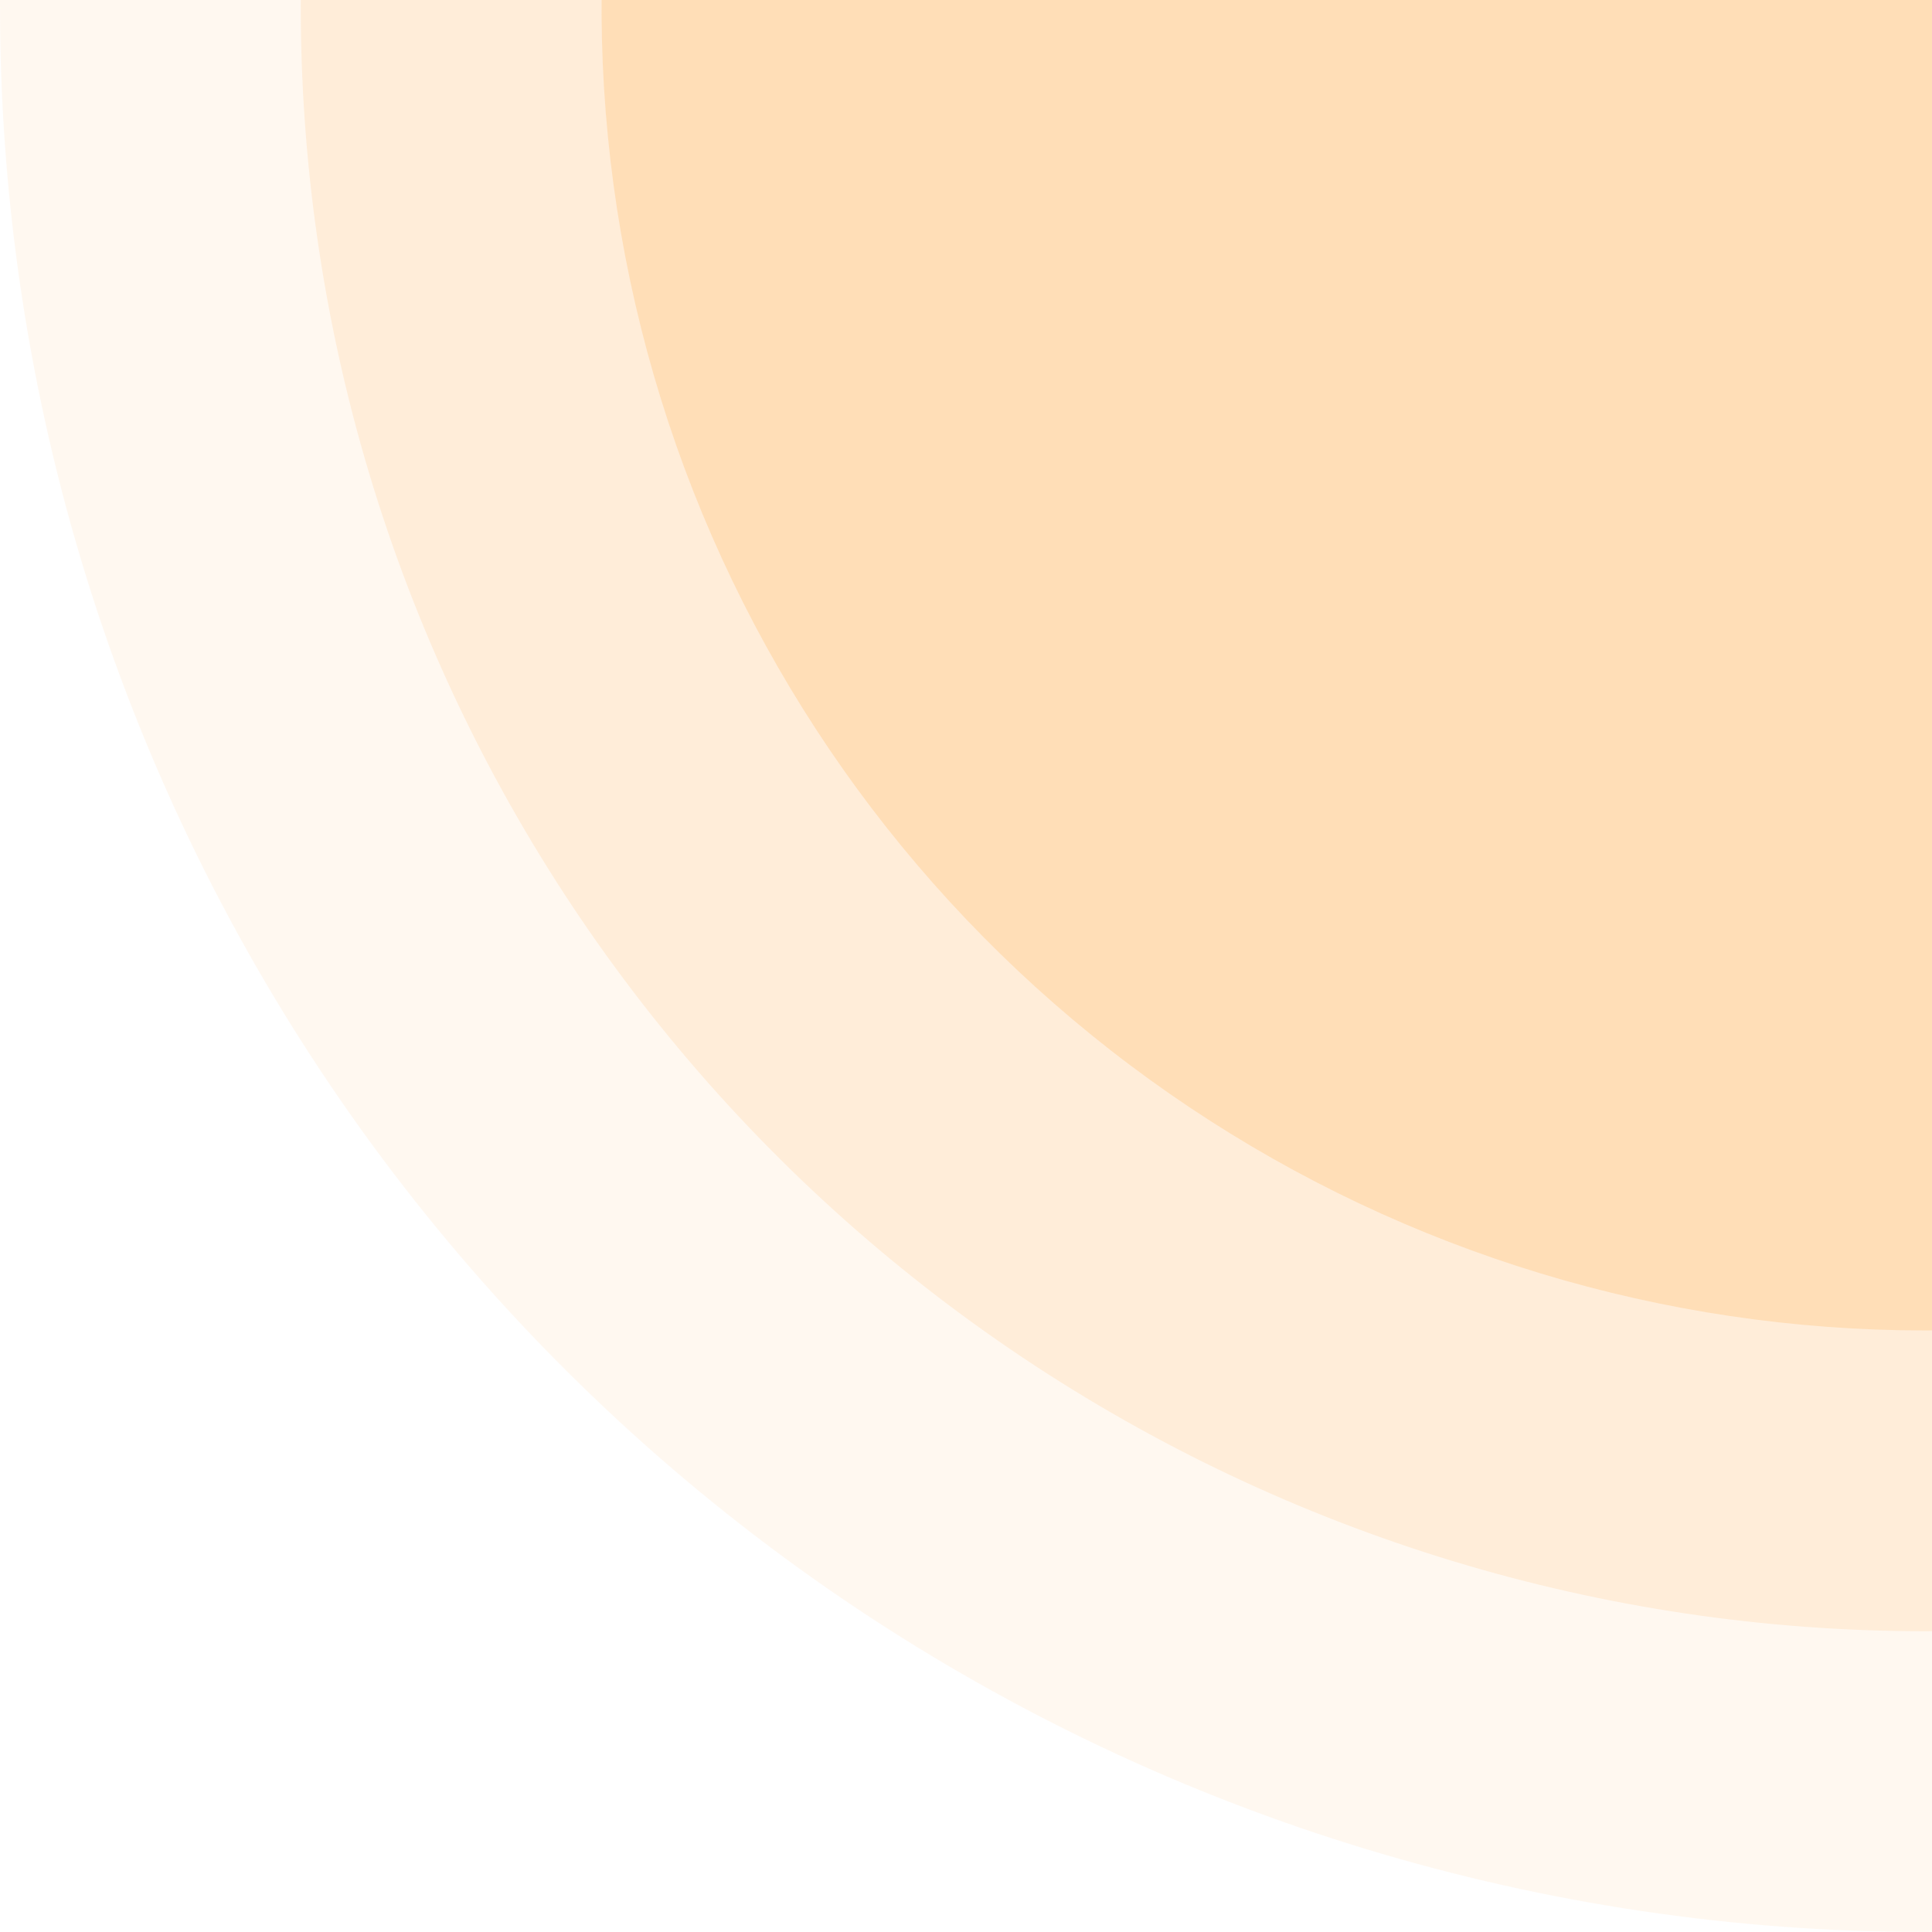 <svg width="137" height="137" viewBox="0 0 137 137" fill="none" xmlns="http://www.w3.org/2000/svg">
<g style="mix-blend-mode:screen" opacity="0.5">
<path opacity="0.2" fill-rule="evenodd" clip-rule="evenodd" d="M60.665 113.997C83.112 128.995 109.503 137 136.5 137C172.666 137 207.353 122.439 232.946 96.885C258.539 71.332 272.944 36.665 273 0.5C273 -26.498 264.994 -52.889 249.996 -75.336C234.997 -97.783 213.678 -115.278 188.736 -125.61C163.794 -135.941 136.349 -138.644 109.87 -133.377C83.392 -128.11 59.07 -115.111 39.98 -96.021C20.89 -76.931 7.89 -52.608 2.623 -26.13C-2.644 0.349 0.059 27.795 10.39 52.737C20.722 77.679 38.218 98.998 60.665 113.997Z" fill="#FFBD70"/>
<path opacity="0.4" fill-rule="evenodd" clip-rule="evenodd" d="M72.514 96.263C91.454 108.918 113.721 115.672 136.5 115.672C167.015 115.672 196.283 103.386 217.876 81.825C239.47 60.264 251.625 31.015 251.672 0.5C251.672 -22.279 244.917 -44.547 232.262 -63.487C219.607 -82.427 201.619 -97.188 180.574 -105.905C159.529 -114.622 136.372 -116.903 114.031 -112.459C91.69 -108.015 71.168 -97.046 55.061 -80.939C38.954 -64.832 27.985 -44.31 23.541 -21.969C19.097 0.372 21.378 23.53 30.095 44.575C38.812 65.62 53.574 83.608 72.514 96.263Z" fill="#FFBD70"/>
<path fill-rule="evenodd" clip-rule="evenodd" d="M84.363 78.529C99.796 88.841 117.94 94.344 136.5 94.344C161.364 94.344 185.212 84.333 202.807 66.765C220.402 49.197 230.306 25.364 230.345 0.5C230.345 -18.061 224.841 -36.205 214.529 -51.637C204.217 -67.07 189.561 -79.098 172.413 -86.2C155.265 -93.303 136.396 -95.162 118.192 -91.54C99.988 -87.919 83.267 -78.982 70.143 -65.858C57.018 -52.734 48.081 -36.012 44.459 -17.808C40.839 0.396 42.697 19.265 49.8 36.413C56.903 53.561 68.931 68.217 84.363 78.529Z" fill="#FFBD70"/>
</g>
</svg>
